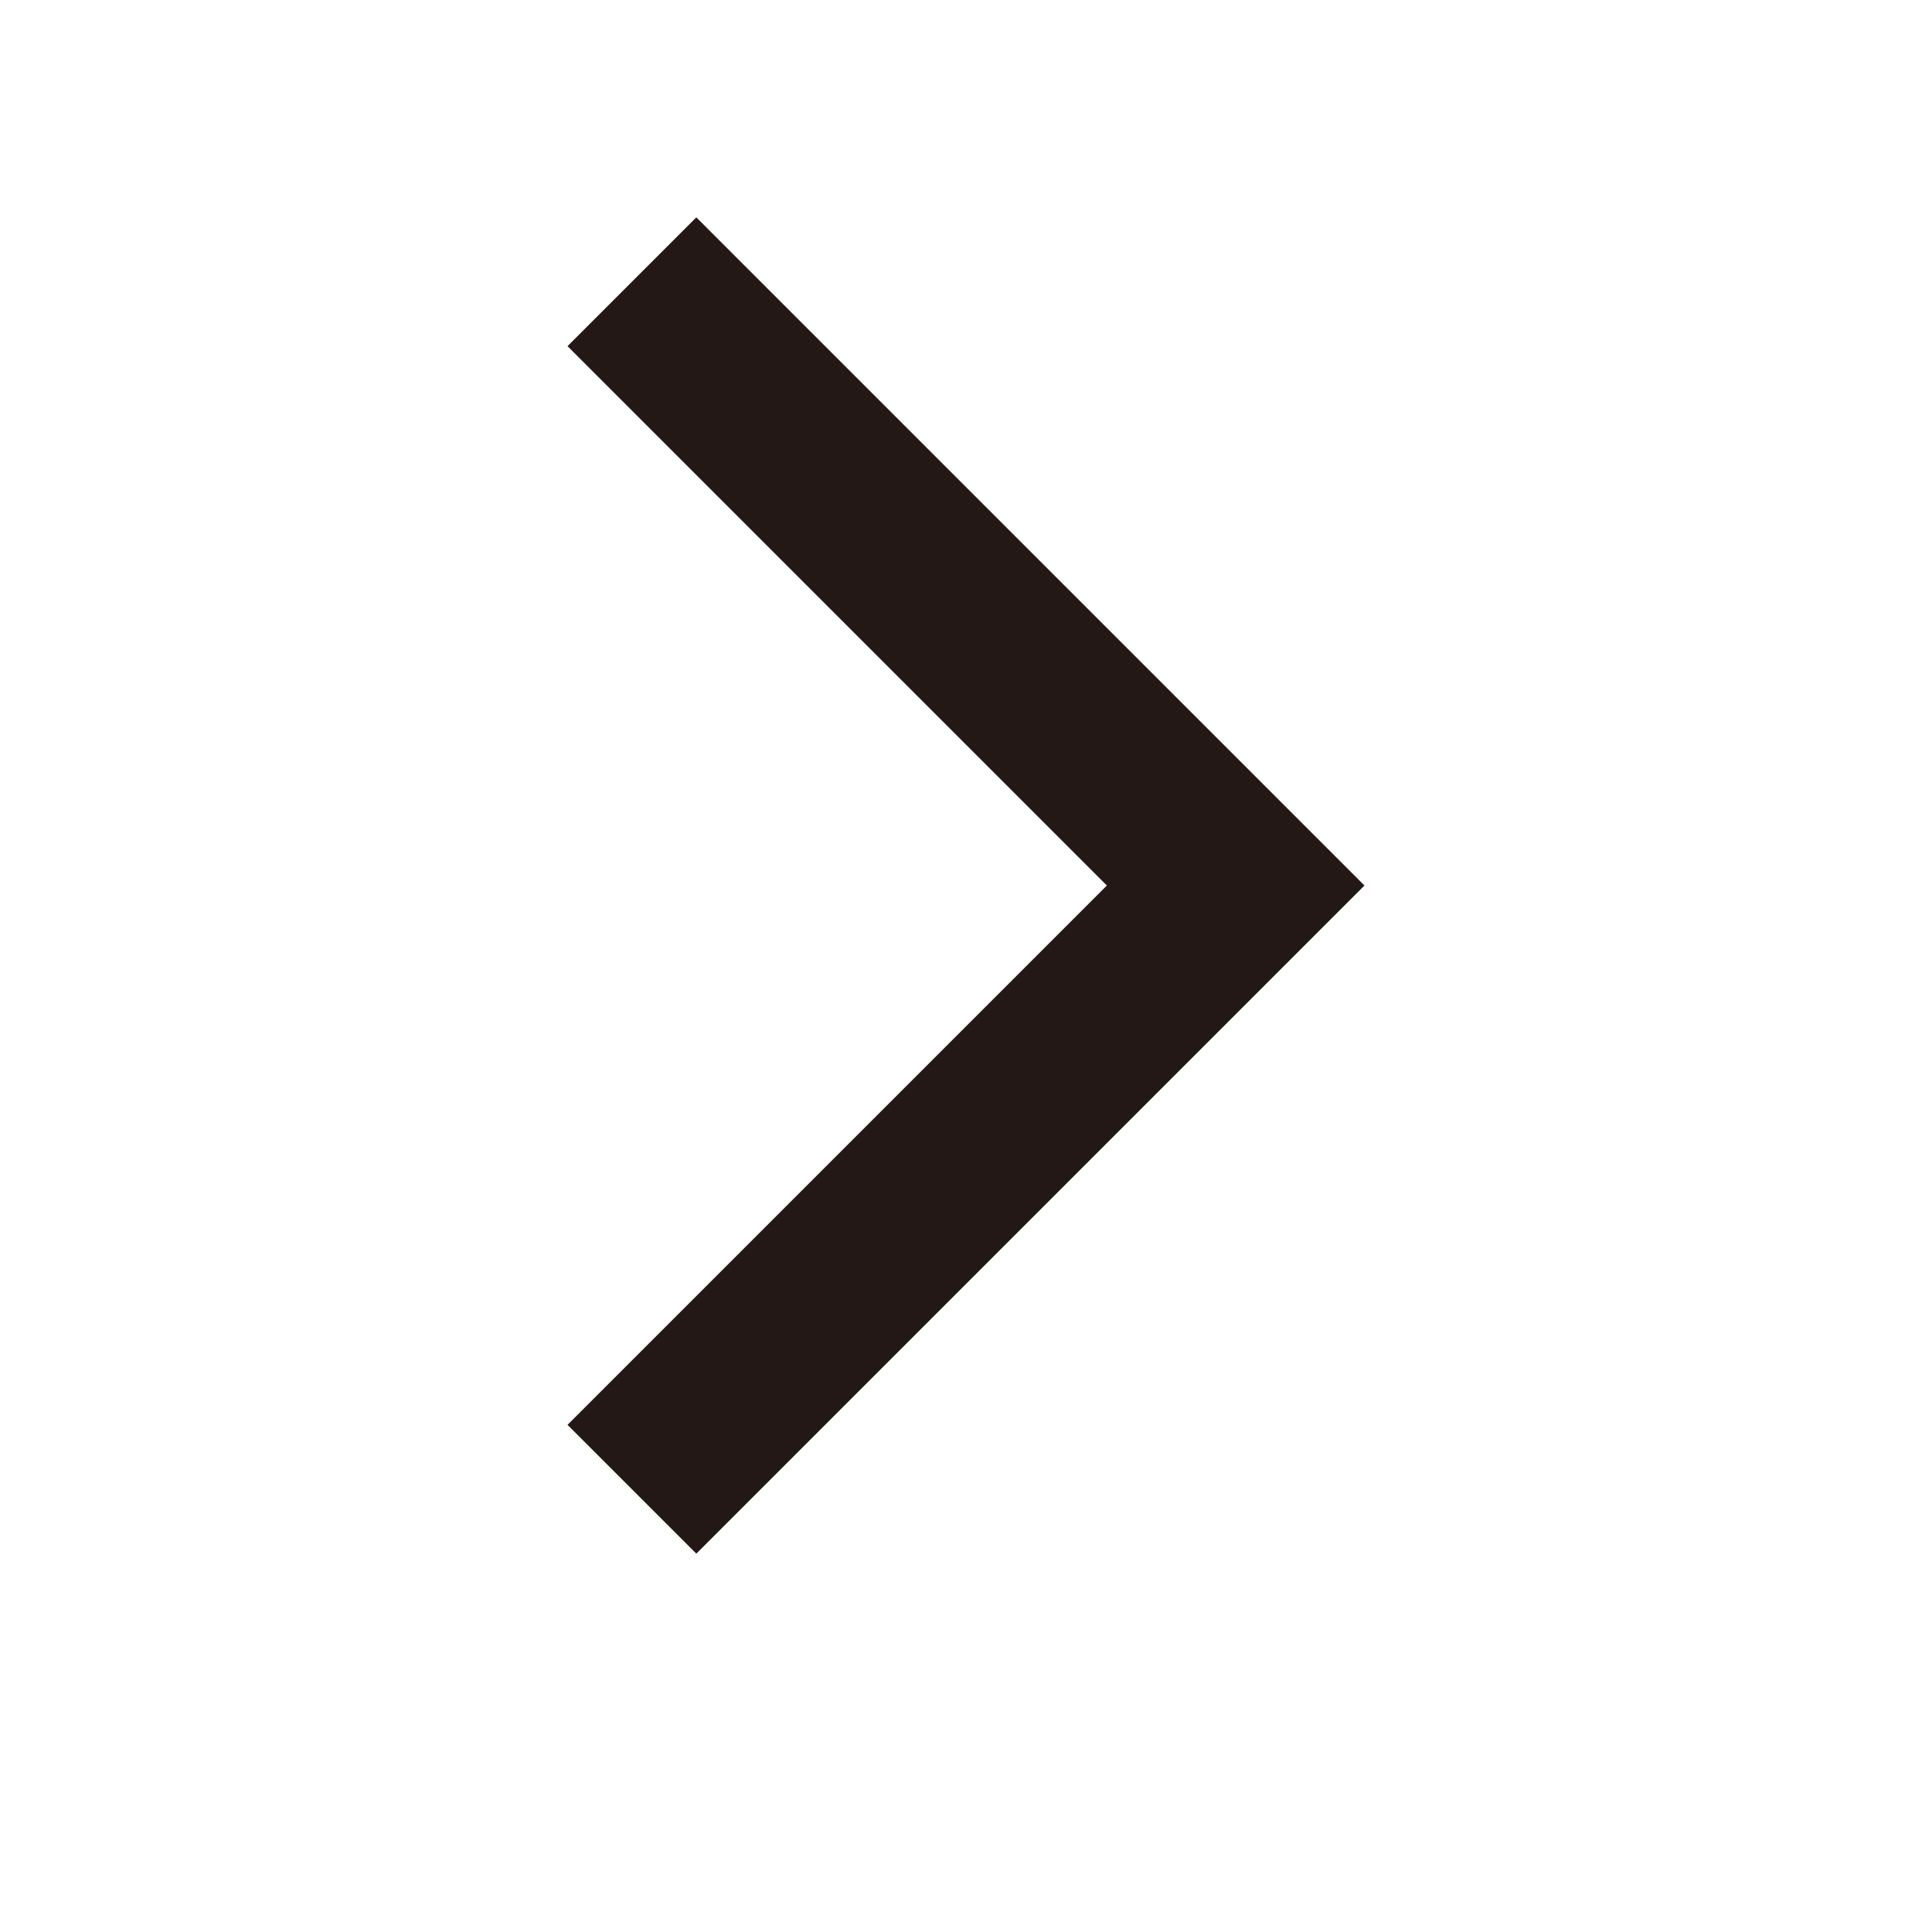 <?xml version="1.0" encoding="utf-8"?>
<!-- Generator: Adobe Illustrator 23.0.6, SVG Export Plug-In . SVG Version: 6.00 Build 0)  -->
<svg version="1.1" id="Layer_1" xmlns="http://www.w3.org/2000/svg" xmlns:xlink="http://www.w3.org/1999/xlink" x="0px" y="0px"
	 viewBox="0 0 48 48" style="enable-background:new 0 0 48 48;" xml:space="preserve">
<style type="text/css">
	.st0{fill:#231815;fill-opacity:0;}
	.st1{fill:#231815;}
</style>
<g id="레이어_2">
	<g id="레이어_1-2">
		<rect class="st0" width="48" height="48"/>
		<polygon class="st1" points="17.3,38.6 14.1,35.4 27.5,22 14.1,8.6 17.3,5.4 33.9,22 		"/>
	</g>
</g>
</svg>
